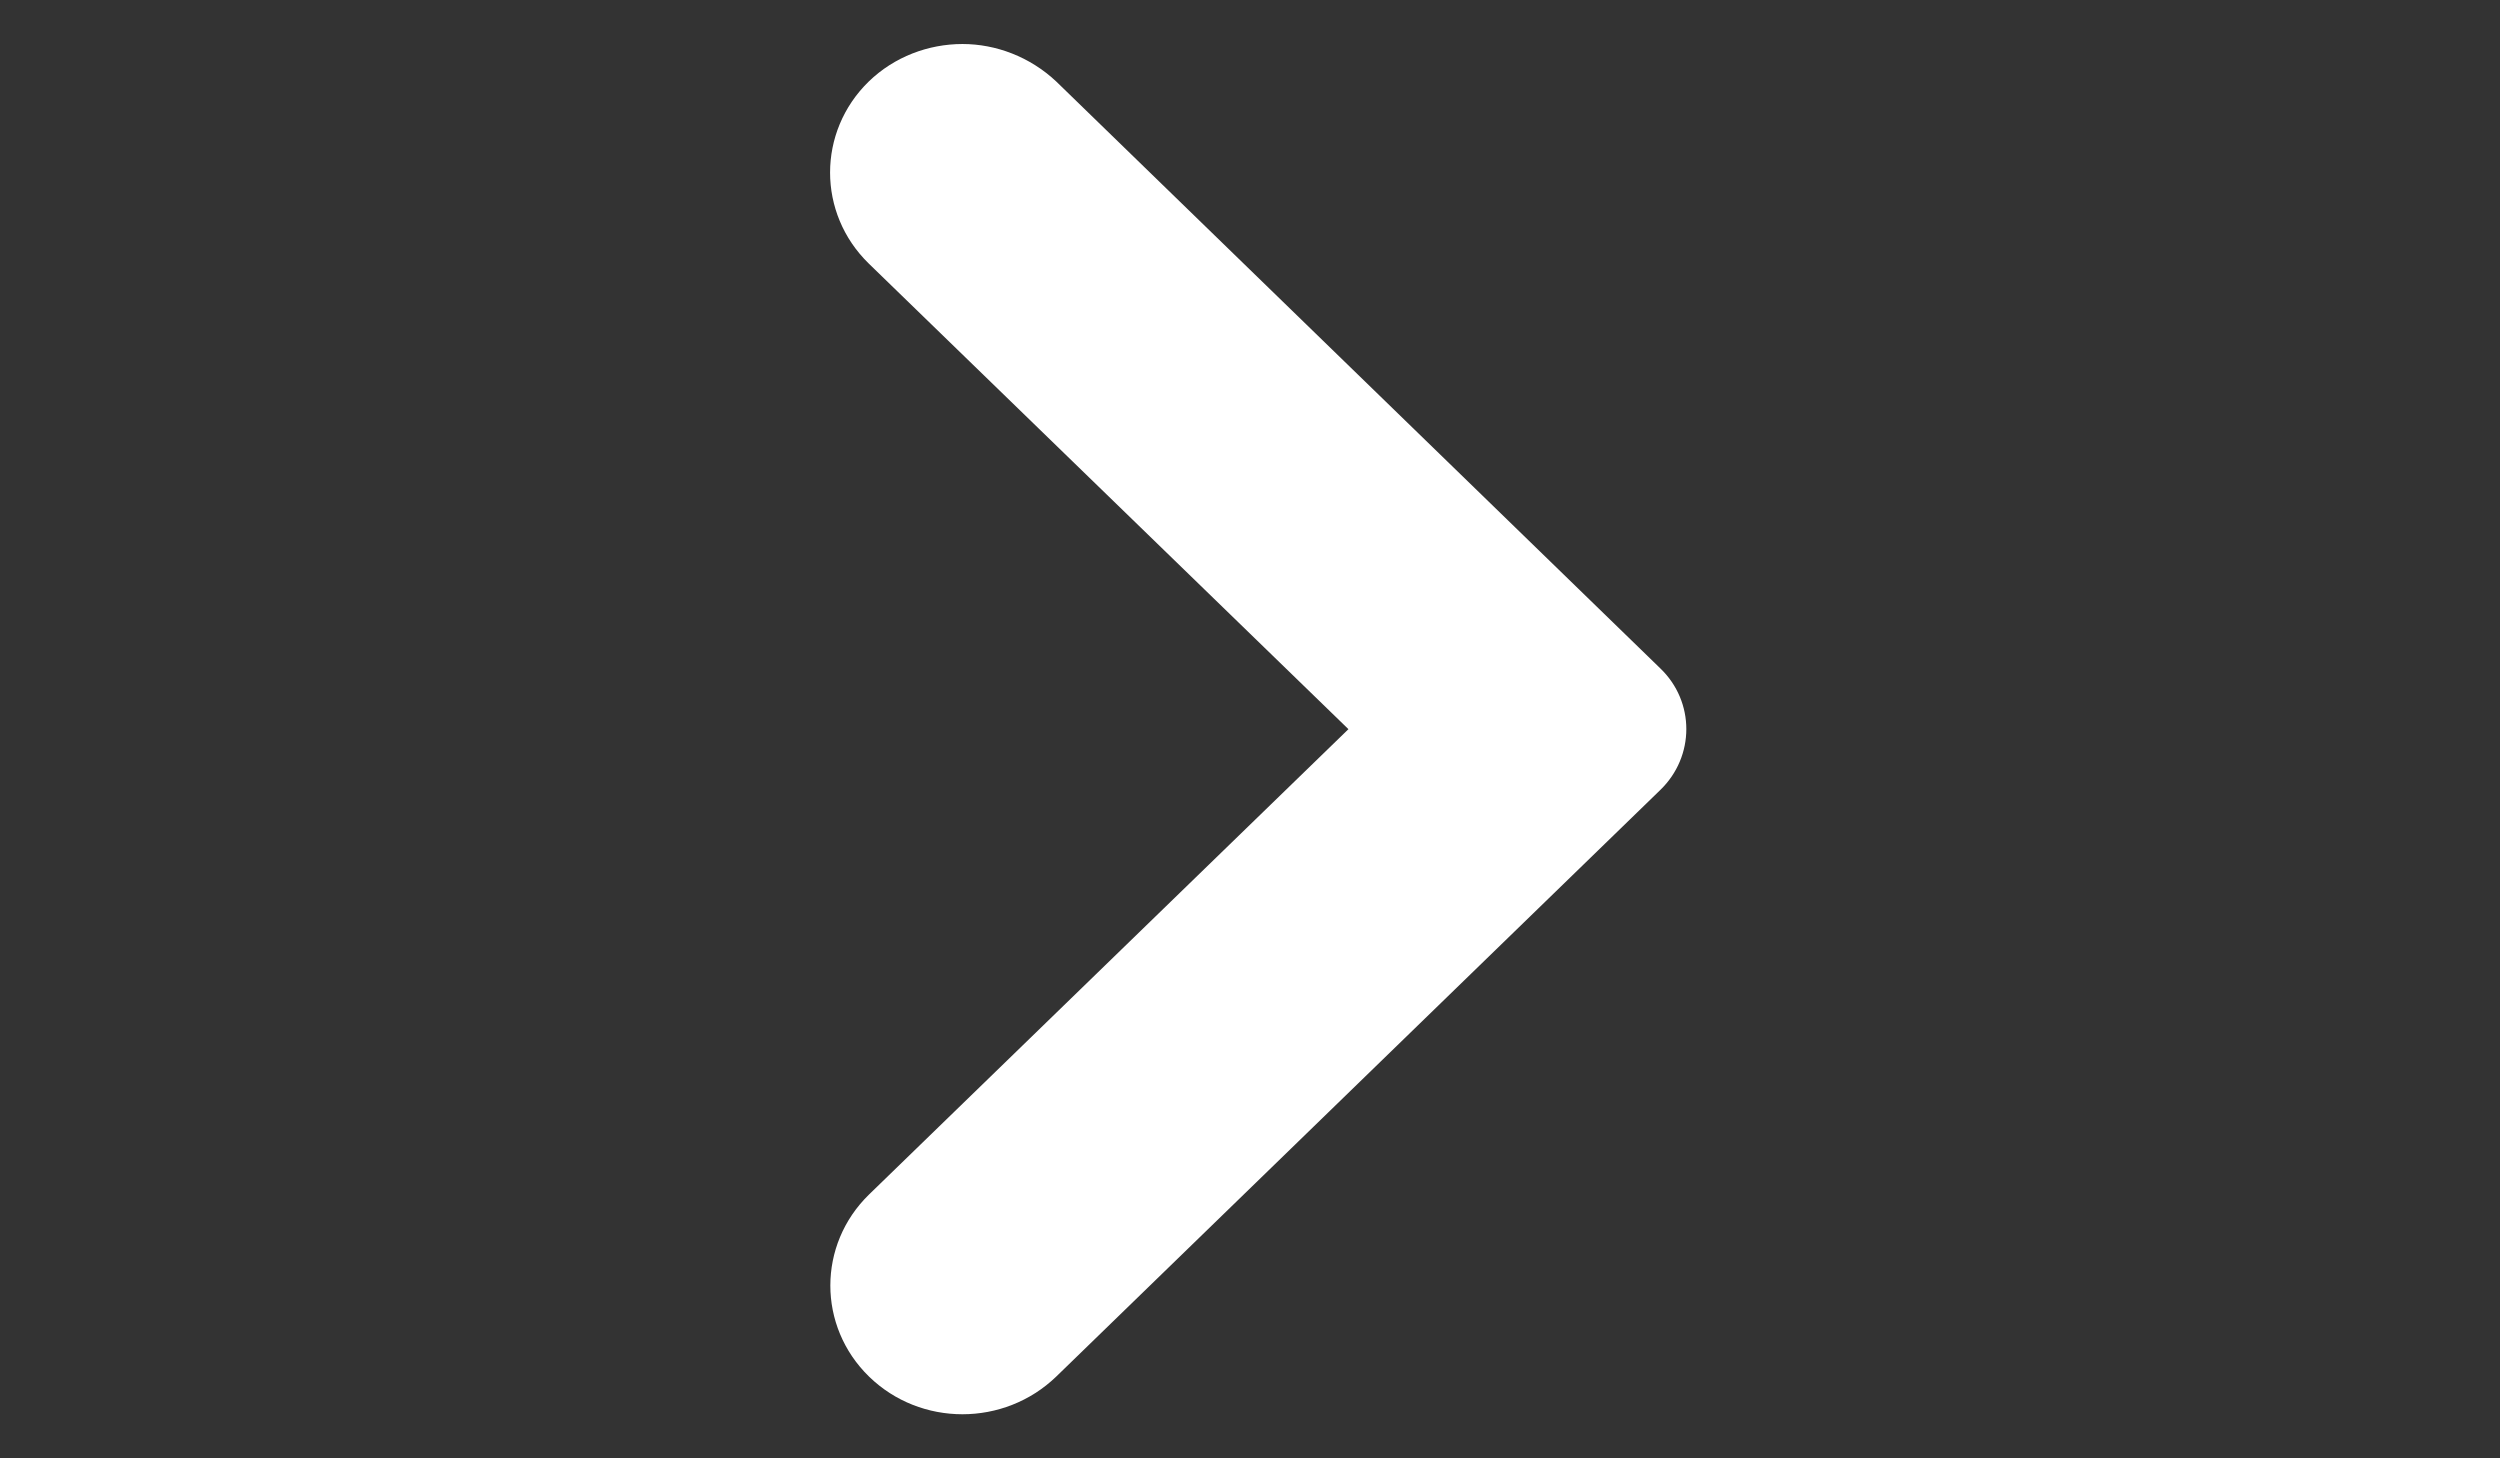 <?xml version="1.0" encoding="utf-8"?>
<!-- Generator: Adobe Illustrator 18.0.0, SVG Export Plug-In . SVG Version: 6.00 Build 0)  -->
<!DOCTYPE svg PUBLIC "-//W3C//DTD SVG 1.1//EN" "http://www.w3.org/Graphics/SVG/1.1/DTD/svg11.dtd">
<svg version="1.1" id="Layer_1" xmlns="http://www.w3.org/2000/svg" xmlns:xlink="http://www.w3.org/1999/xlink" x="0px" y="0px"
	 viewBox="0 0 960 560" enable-background="new 0 0 960 560" xml:space="preserve">
<rect x="0" y="0" width="960" height="560" fill="#333333" stroke="none"/>
<g>
	<g>
		<path fill="#FFFFFF" d="M333.6,101.2c-19.8-19.3-19.8-50.6,0-69.9c9.8-9.5,22.9-14.4,36-14.4c12.8,0,25.9,4.9,36,14.4l231.9,225.3
			c13.4,12.8,13.4,33.9,0,46.8L405.6,528.6c-20,19.3-52.1,19.3-71.9,0c-19.8-19.3-19.8-50.6,0-69.9L517.8,280L333.6,101.2z"/>
	</g>
</g>
</svg>
